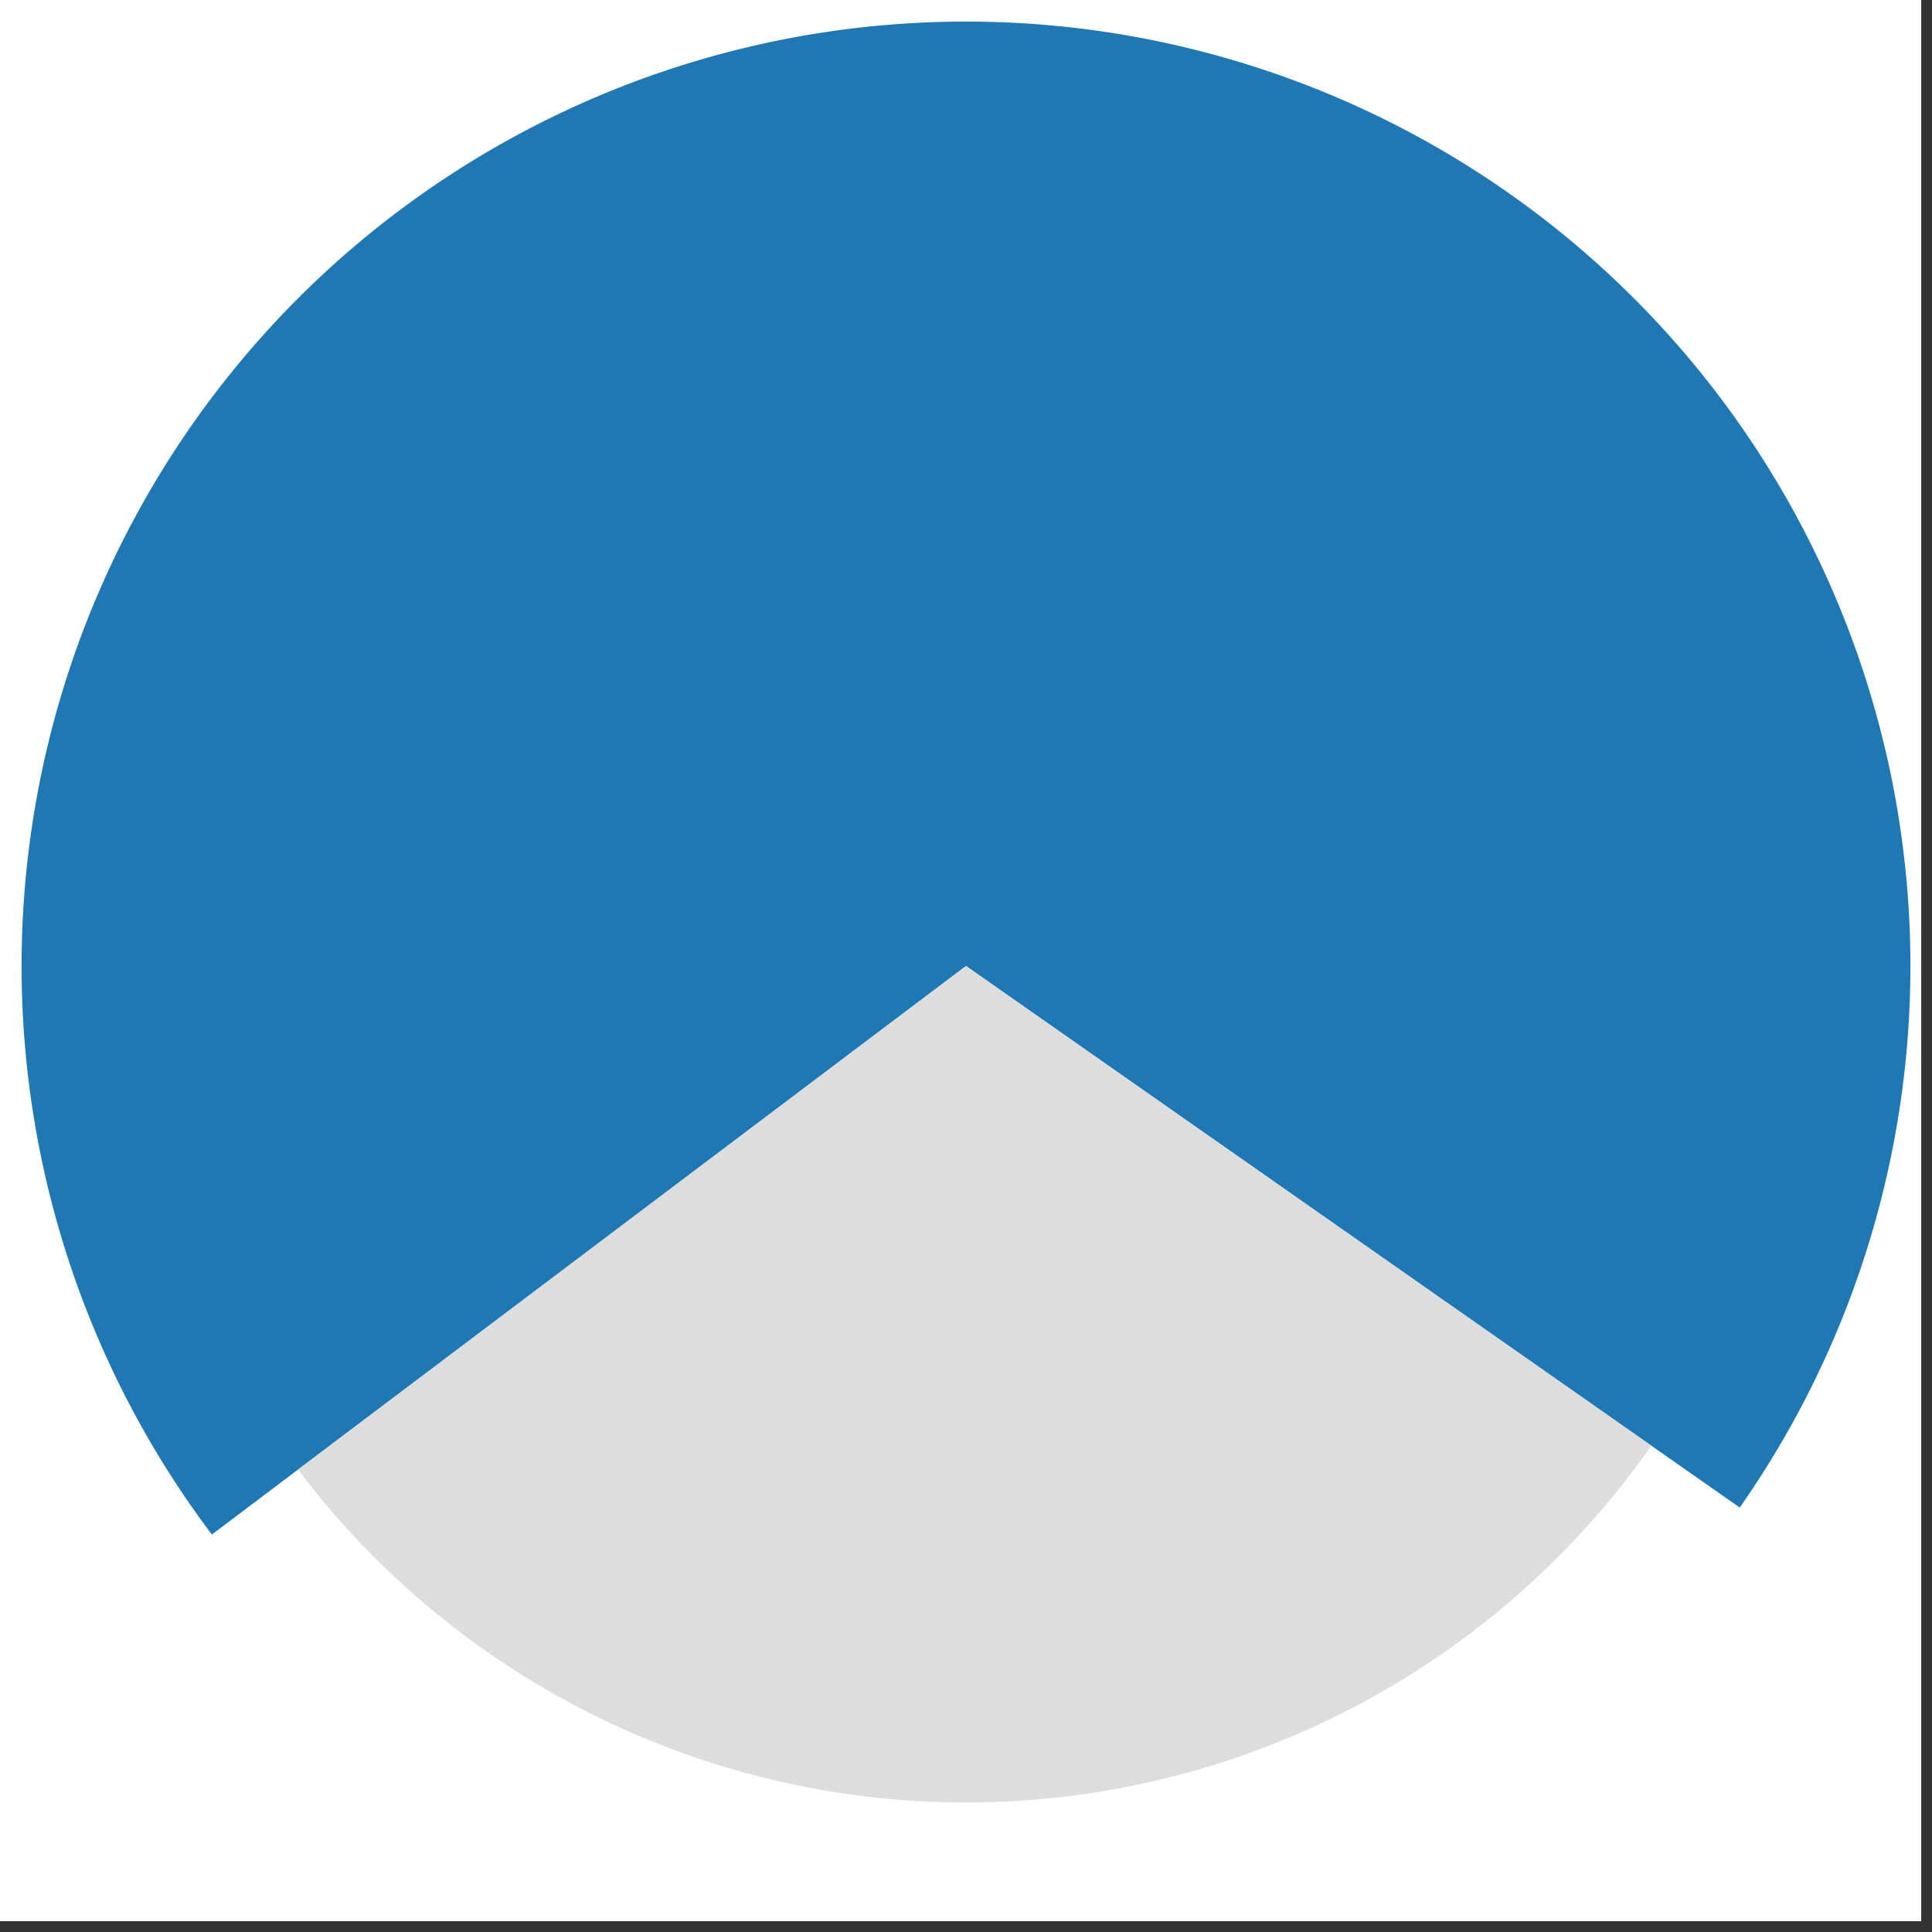 <?xml version="1.0" encoding="utf-8"?>
<!DOCTYPE svg PUBLIC "-//W3C//DTD SVG 1.1//EN" "http://www.w3.org/Graphics/SVG/1.1/DTD/svg11.dtd">
<svg id="canvas" width="358" height="358">
<rect width="100%" height="100%" fill="#333333" stroke="none"/>
<g transform="translate(179,179)" id="chart"><defs id="clip"></defs><rect width="356" height="356" fill="#ffffff" transform="translate(-179,-179)"></rect><g><g transform="rotate(232.988)"><g class="slice"><path d="M1.0715659492539341e-14,-175A175,175 0 1,1 -166.435,54.078L0,0Z" fill="#1f78b4"></path></g><g class="slice"><path d="M-147.414,47.898A155,155 0 0,1 -2.847303808017596e-14,-155L0,0Z" fill="#dddddd"></path></g></g></g></g></svg>